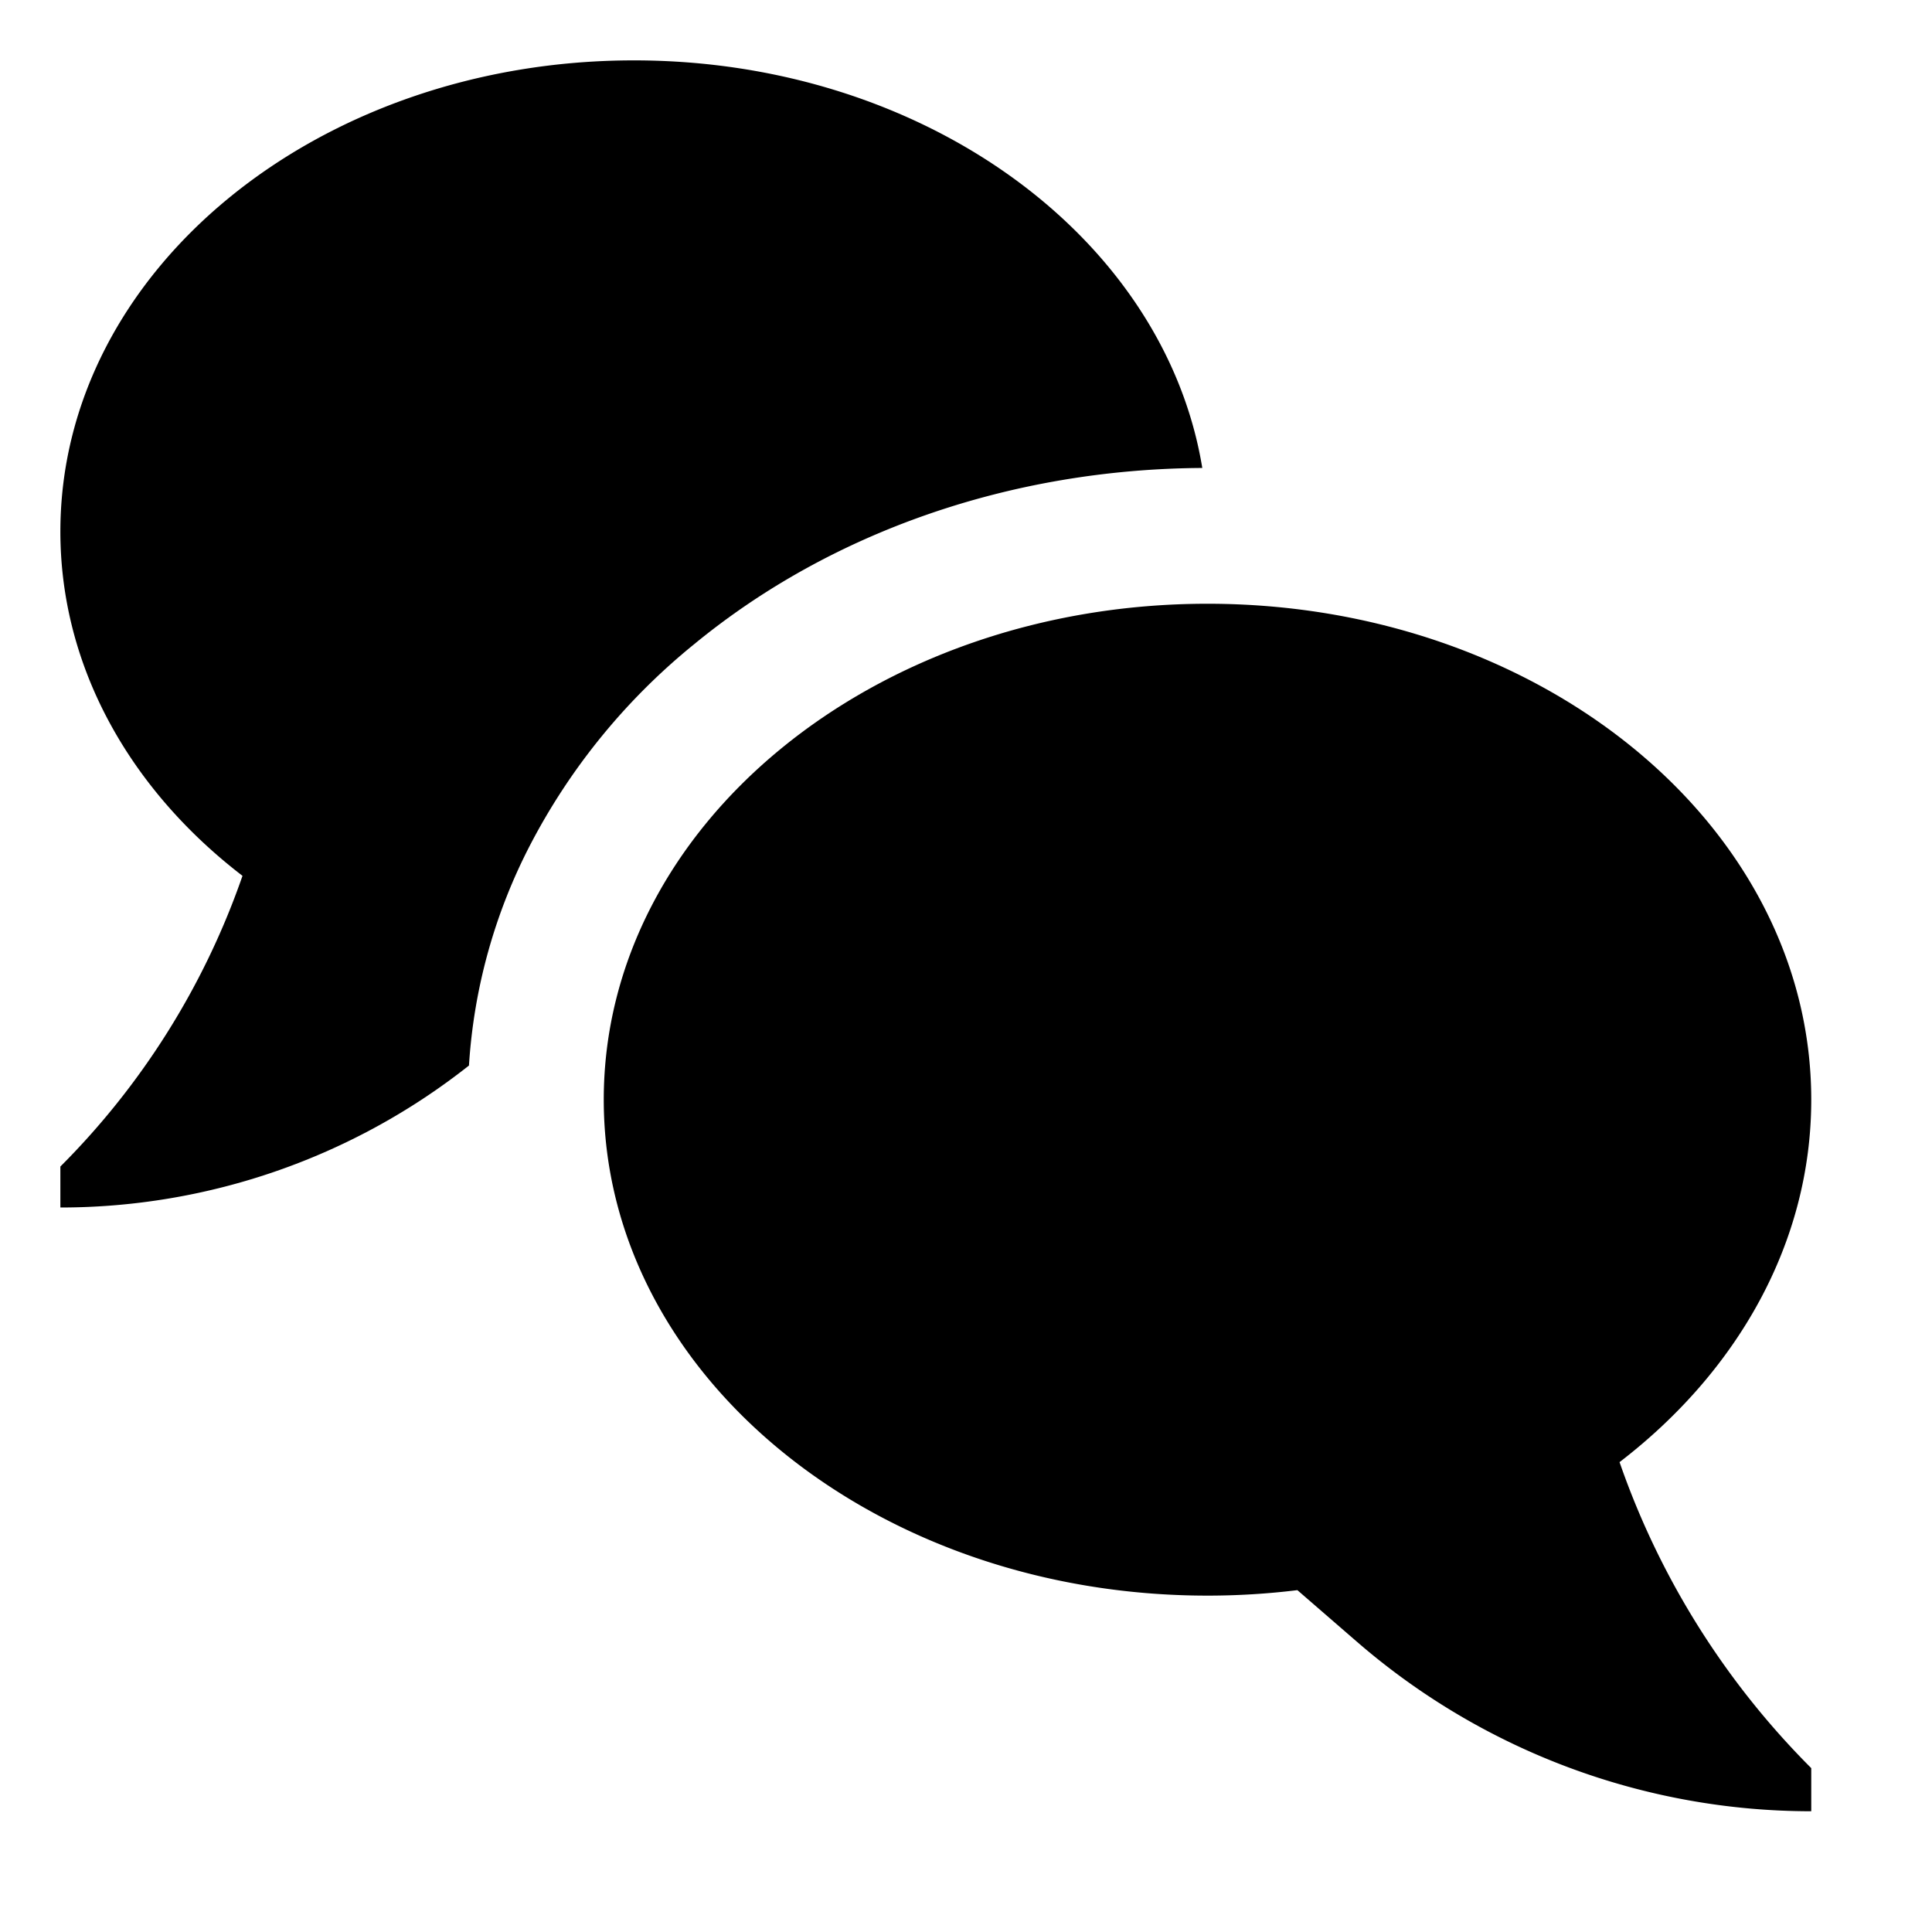 <svg xmlns="http://www.w3.org/2000/svg" viewBox="0 0 512 512">
  <defs>
    <style>
      .a {
        fill: currentColor;
      }
    </style>
  </defs>
  <title>chat-bubble</title>
  <g>
    <path class="a" d="M429.195,387.48C460.453,363.493,480,329.338,480,291.429,480,218.843,408.365,160,320,160S160,218.843,160,291.429s71.635,131.428,160,131.428a195.769,195.769,0,0,0,23.82-1.451L359.61,435.09A183.821,183.821,0,0,0,480,480V468.571a213.762,213.762,0,0,1-50.423-80.009Z"/>
    <path class="a" d="M184.012,170.677c36.312-29.828,84.068-46.366,134.607-46.663C308.605,63.024,244.992,16,168,16,84.053,16,16,71.9,16,140.857c0,36.015,18.57,68.461,48.265,91.249l-.363,1.028A203.076,203.076,0,0,1,16,309.143V320a174.631,174.631,0,0,0,108.281-37.623,146.852,146.852,0,0,1,16.287-58.586A168.662,168.662,0,0,1,184.012,170.677Z"/>
  </g>
</svg>
